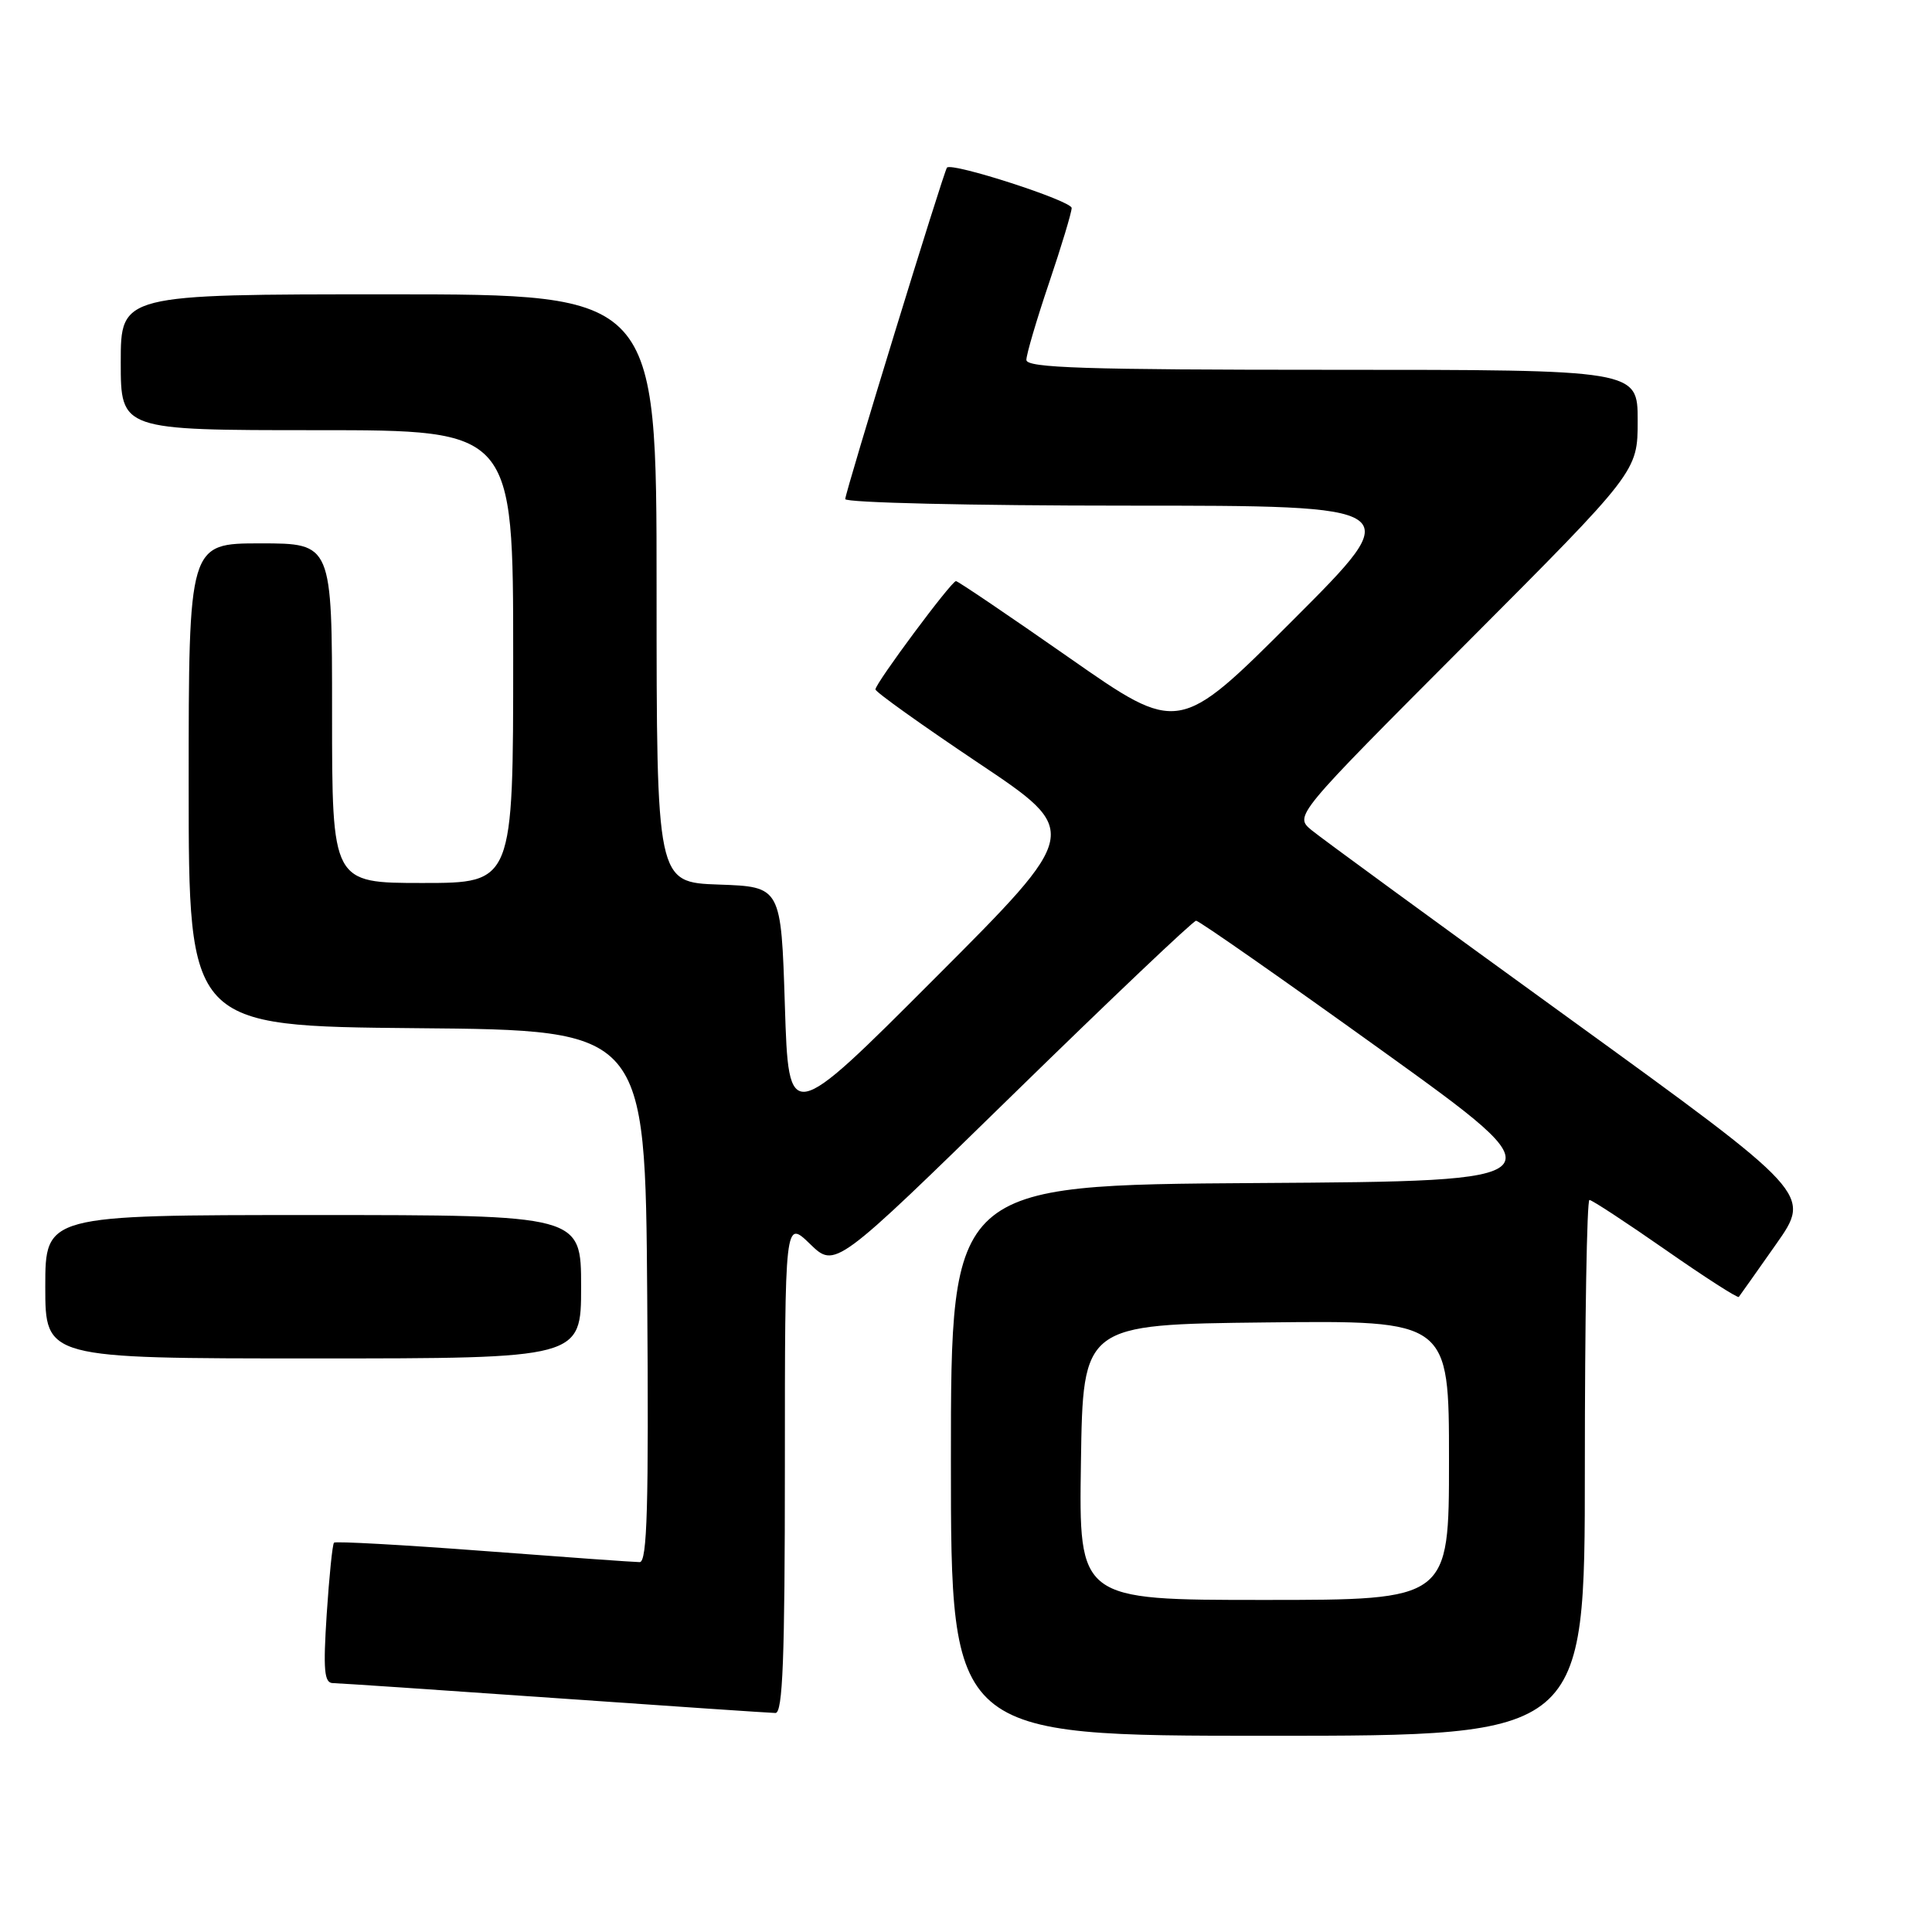 <?xml version="1.0" encoding="UTF-8" standalone="no"?>
<!DOCTYPE svg PUBLIC "-//W3C//DTD SVG 1.1//EN" "http://www.w3.org/Graphics/SVG/1.1/DTD/svg11.dtd" >
<svg xmlns="http://www.w3.org/2000/svg" xmlns:xlink="http://www.w3.org/1999/xlink" version="1.1" viewBox="0 0 256 256">
 <g >
 <path fill="currentColor"
d=" M 210.00 194.50 C 210.00 174.97 210.27 159.00 210.61 159.00 C 210.94 159.00 215.47 161.97 220.68 165.60 C 225.88 169.23 230.26 172.04 230.40 171.85 C 230.55 171.66 232.78 168.51 235.35 164.85 C 240.03 158.20 240.03 158.20 208.06 135.04 C 190.47 122.31 175.05 111.04 173.79 110.00 C 171.50 108.10 171.50 108.10 194.25 85.29 C 217.00 62.48 217.00 62.48 217.00 55.74 C 217.00 49.00 217.00 49.00 176.50 49.00 C 143.74 49.00 136.00 48.75 136.00 47.69 C 136.00 46.97 137.35 42.38 139.00 37.50 C 140.65 32.62 142.00 28.14 142.00 27.56 C 142.00 26.61 126.14 21.48 125.48 22.21 C 125.05 22.70 112.00 65.21 112.00 66.13 C 112.00 66.61 128.76 67.00 149.25 67.00 C 186.49 67.00 186.49 67.00 171.34 82.15 C 156.19 97.30 156.19 97.30 141.67 87.15 C 133.68 81.57 126.93 77.00 126.67 77.00 C 126.06 77.00 116.00 90.54 116.00 91.35 C 116.00 91.69 122.14 96.07 129.63 101.09 C 143.27 110.21 143.27 110.21 123.88 129.62 C 104.50 149.03 104.50 149.03 104.00 133.26 C 103.50 117.50 103.50 117.50 95.25 117.21 C 87.00 116.92 87.00 116.92 87.00 77.96 C 87.00 39.00 87.00 39.00 51.50 39.00 C 16.00 39.00 16.00 39.00 16.00 48.00 C 16.00 57.00 16.00 57.00 42.00 57.00 C 68.00 57.00 68.00 57.00 68.00 87.00 C 68.00 117.00 68.00 117.00 56.00 117.00 C 44.00 117.00 44.00 117.00 44.00 94.50 C 44.00 72.00 44.00 72.00 34.50 72.00 C 25.00 72.00 25.00 72.00 25.00 103.99 C 25.00 135.97 25.00 135.97 55.25 136.24 C 85.50 136.50 85.50 136.50 85.76 171.75 C 85.97 199.62 85.76 207.00 84.76 206.99 C 84.07 206.99 74.75 206.32 64.06 205.51 C 53.37 204.70 44.46 204.21 44.26 204.41 C 44.05 204.62 43.62 208.88 43.29 213.89 C 42.81 221.30 42.96 223.00 44.10 223.02 C 44.87 223.03 58.10 223.92 73.50 225.00 C 88.90 226.08 102.06 226.97 102.75 226.98 C 103.72 227.00 104.00 219.80 104.00 194.30 C 104.00 161.61 104.00 161.61 107.33 164.83 C 110.66 168.06 110.66 168.06 134.23 145.03 C 147.20 132.36 158.11 122.00 158.49 122.00 C 158.87 122.00 169.98 129.76 183.18 139.25 C 207.17 156.50 207.17 156.50 166.59 156.76 C 126.00 157.02 126.00 157.02 126.00 193.51 C 126.00 230.00 126.00 230.00 168.00 230.00 C 210.00 230.00 210.00 230.00 210.00 194.50 Z  M 77.00 170.50 C 77.00 161.00 77.00 161.00 41.50 161.00 C 6.00 161.00 6.00 161.00 6.00 170.50 C 6.00 180.00 6.00 180.00 41.50 180.00 C 77.00 180.00 77.00 180.00 77.00 170.50 Z  M 143.23 193.75 C 143.50 175.50 143.50 175.50 167.75 175.23 C 192.00 174.96 192.00 174.96 192.00 193.48 C 192.00 212.00 192.00 212.00 167.48 212.00 C 142.95 212.00 142.95 212.00 143.23 193.75 Z "/>
</g>
</svg>